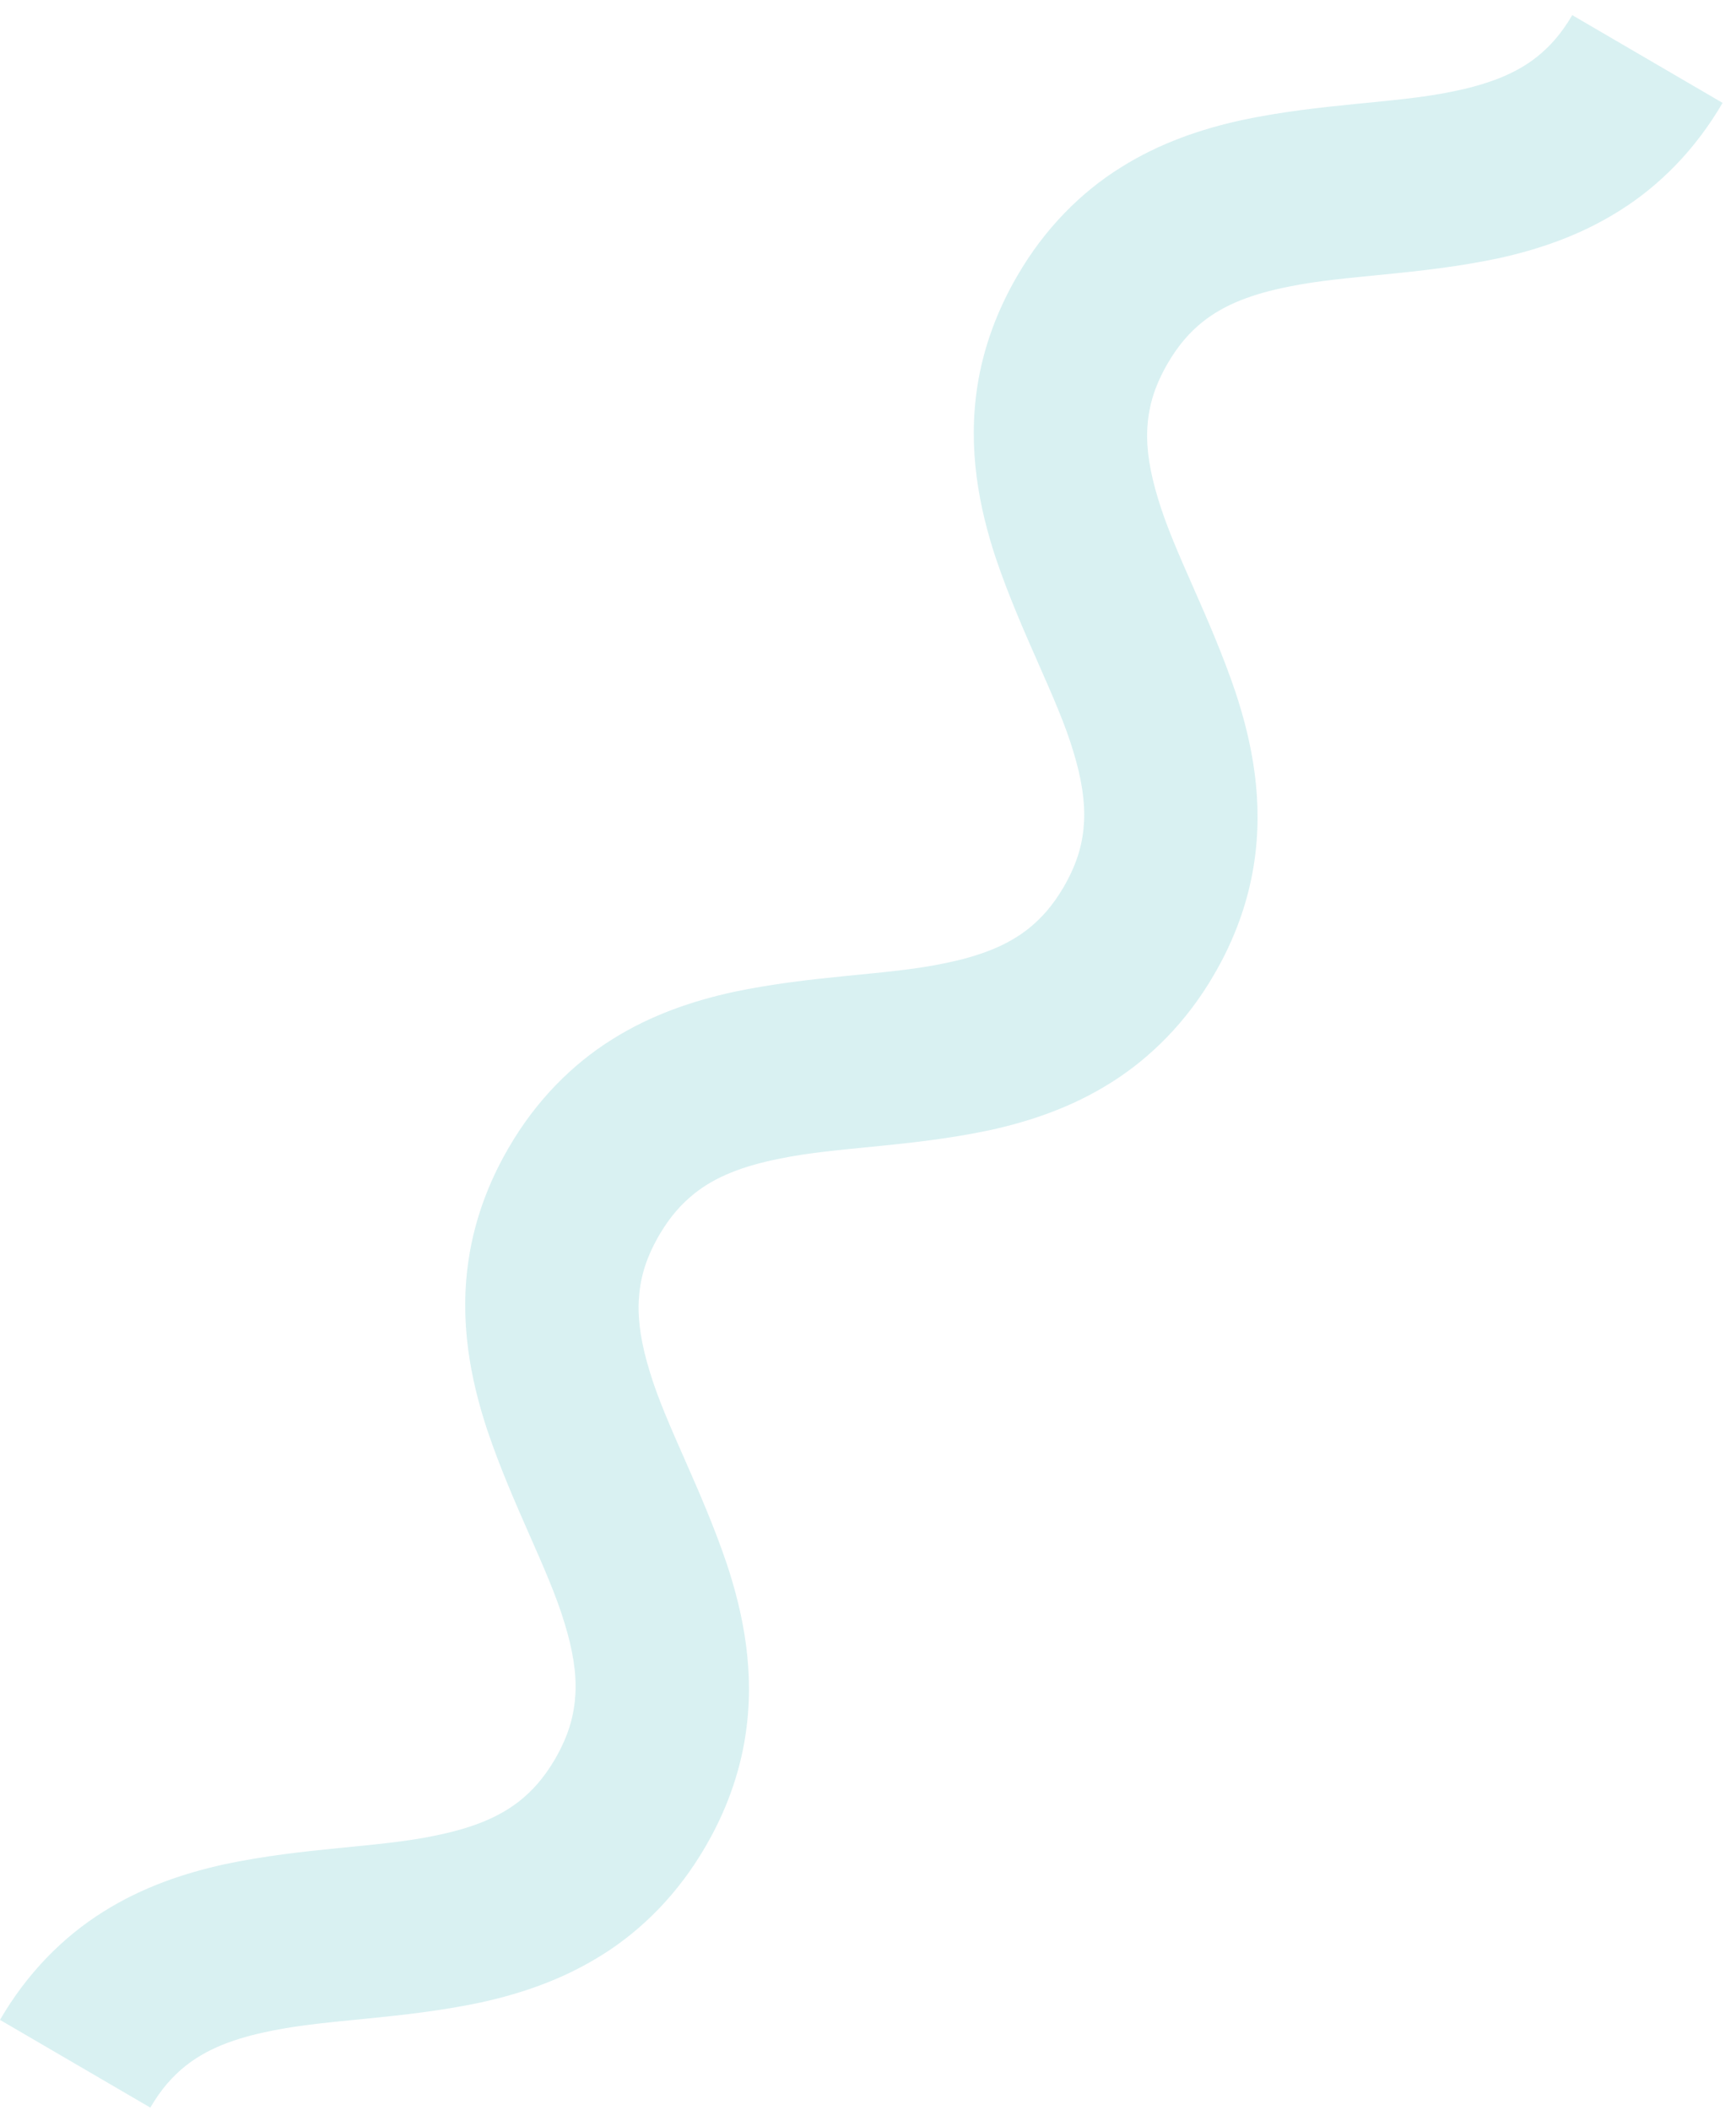 <svg width="65" height="79" viewBox="0 0 65 79" fill="none" xmlns="http://www.w3.org/2000/svg">
<path opacity="0.23" fill-rule="evenodd" clip-rule="evenodd" d="M58.869 0.567C58.456 1.272 58.029 1.74 57.564 2.115C56.759 2.758 55.733 3.159 54.328 3.438C52.233 3.87 49.472 3.867 46.495 4.496C45.007 4.822 43.44 5.34 41.954 6.276C40.467 7.204 39.11 8.565 38.094 10.319L38.104 10.302L38.094 10.319C37.314 11.652 36.822 13.039 36.604 14.403C36.219 16.805 36.662 19.015 37.291 20.91C38.258 23.756 39.591 26.131 40.185 28.122C40.49 29.116 40.627 29.971 40.59 30.752C40.547 31.535 40.363 32.274 39.827 33.205C39.412 33.912 38.986 34.379 38.521 34.754C37.716 35.397 36.69 35.799 35.285 36.077C33.192 36.51 30.43 36.507 27.453 37.136C25.966 37.462 24.397 37.979 22.911 38.915C21.425 39.845 20.066 41.204 19.051 42.958C18.272 44.289 17.78 45.679 17.564 47.042C17.176 49.444 17.621 51.655 18.25 53.551C19.213 56.399 20.547 58.773 21.139 60.765C21.445 61.759 21.584 62.615 21.546 63.395C21.501 64.179 21.318 64.92 20.782 65.851C20.368 66.558 19.941 67.027 19.475 67.402C18.669 68.046 17.643 68.448 16.237 68.728C14.143 69.164 11.38 69.159 8.402 69.79C6.916 70.117 5.347 70.634 3.861 71.57C2.373 72.501 1.015 73.861 -2.82652e-05 75.615L5.628 78.898C6.043 78.191 6.47 77.722 6.935 77.347C7.74 76.704 8.768 76.3 10.172 76.022C12.268 75.588 15.03 75.591 18.008 74.961C19.495 74.635 21.063 74.115 22.55 73.179C24.037 72.25 25.394 70.889 26.41 69.134C27.19 67.803 27.681 66.412 27.898 65.05C28.286 62.648 27.841 60.437 27.212 58.541C26.248 55.693 24.915 53.319 24.322 51.327C24.017 50.333 23.878 49.477 23.916 48.696C23.96 47.913 24.143 47.172 24.679 46.241C25.094 45.534 25.52 45.067 25.985 44.692C26.788 44.048 27.817 43.647 29.221 43.369C31.314 42.936 34.076 42.939 37.053 42.31C38.54 41.984 40.109 41.467 41.595 40.531C43.081 39.601 44.44 38.242 45.455 36.488C46.234 35.157 46.725 33.768 46.942 32.404C47.329 30.004 46.884 27.792 46.255 25.897C45.291 23.05 43.958 20.675 43.365 18.684C43.059 17.691 42.92 16.835 42.957 16.056C43.002 15.272 43.185 14.532 43.722 13.602L41.079 12.06L43.712 13.615L43.722 13.602L41.079 12.06L43.712 13.615L43.722 13.602C44.134 12.896 44.561 12.427 45.025 12.053C45.83 11.411 46.858 11.007 48.262 10.729C50.358 10.296 53.119 10.3 56.096 9.671C57.582 9.346 59.15 8.827 60.637 7.89C62.124 6.962 63.48 5.603 64.497 3.851L58.869 0.567Z" fill="#5ABFC6"/>
</svg>
